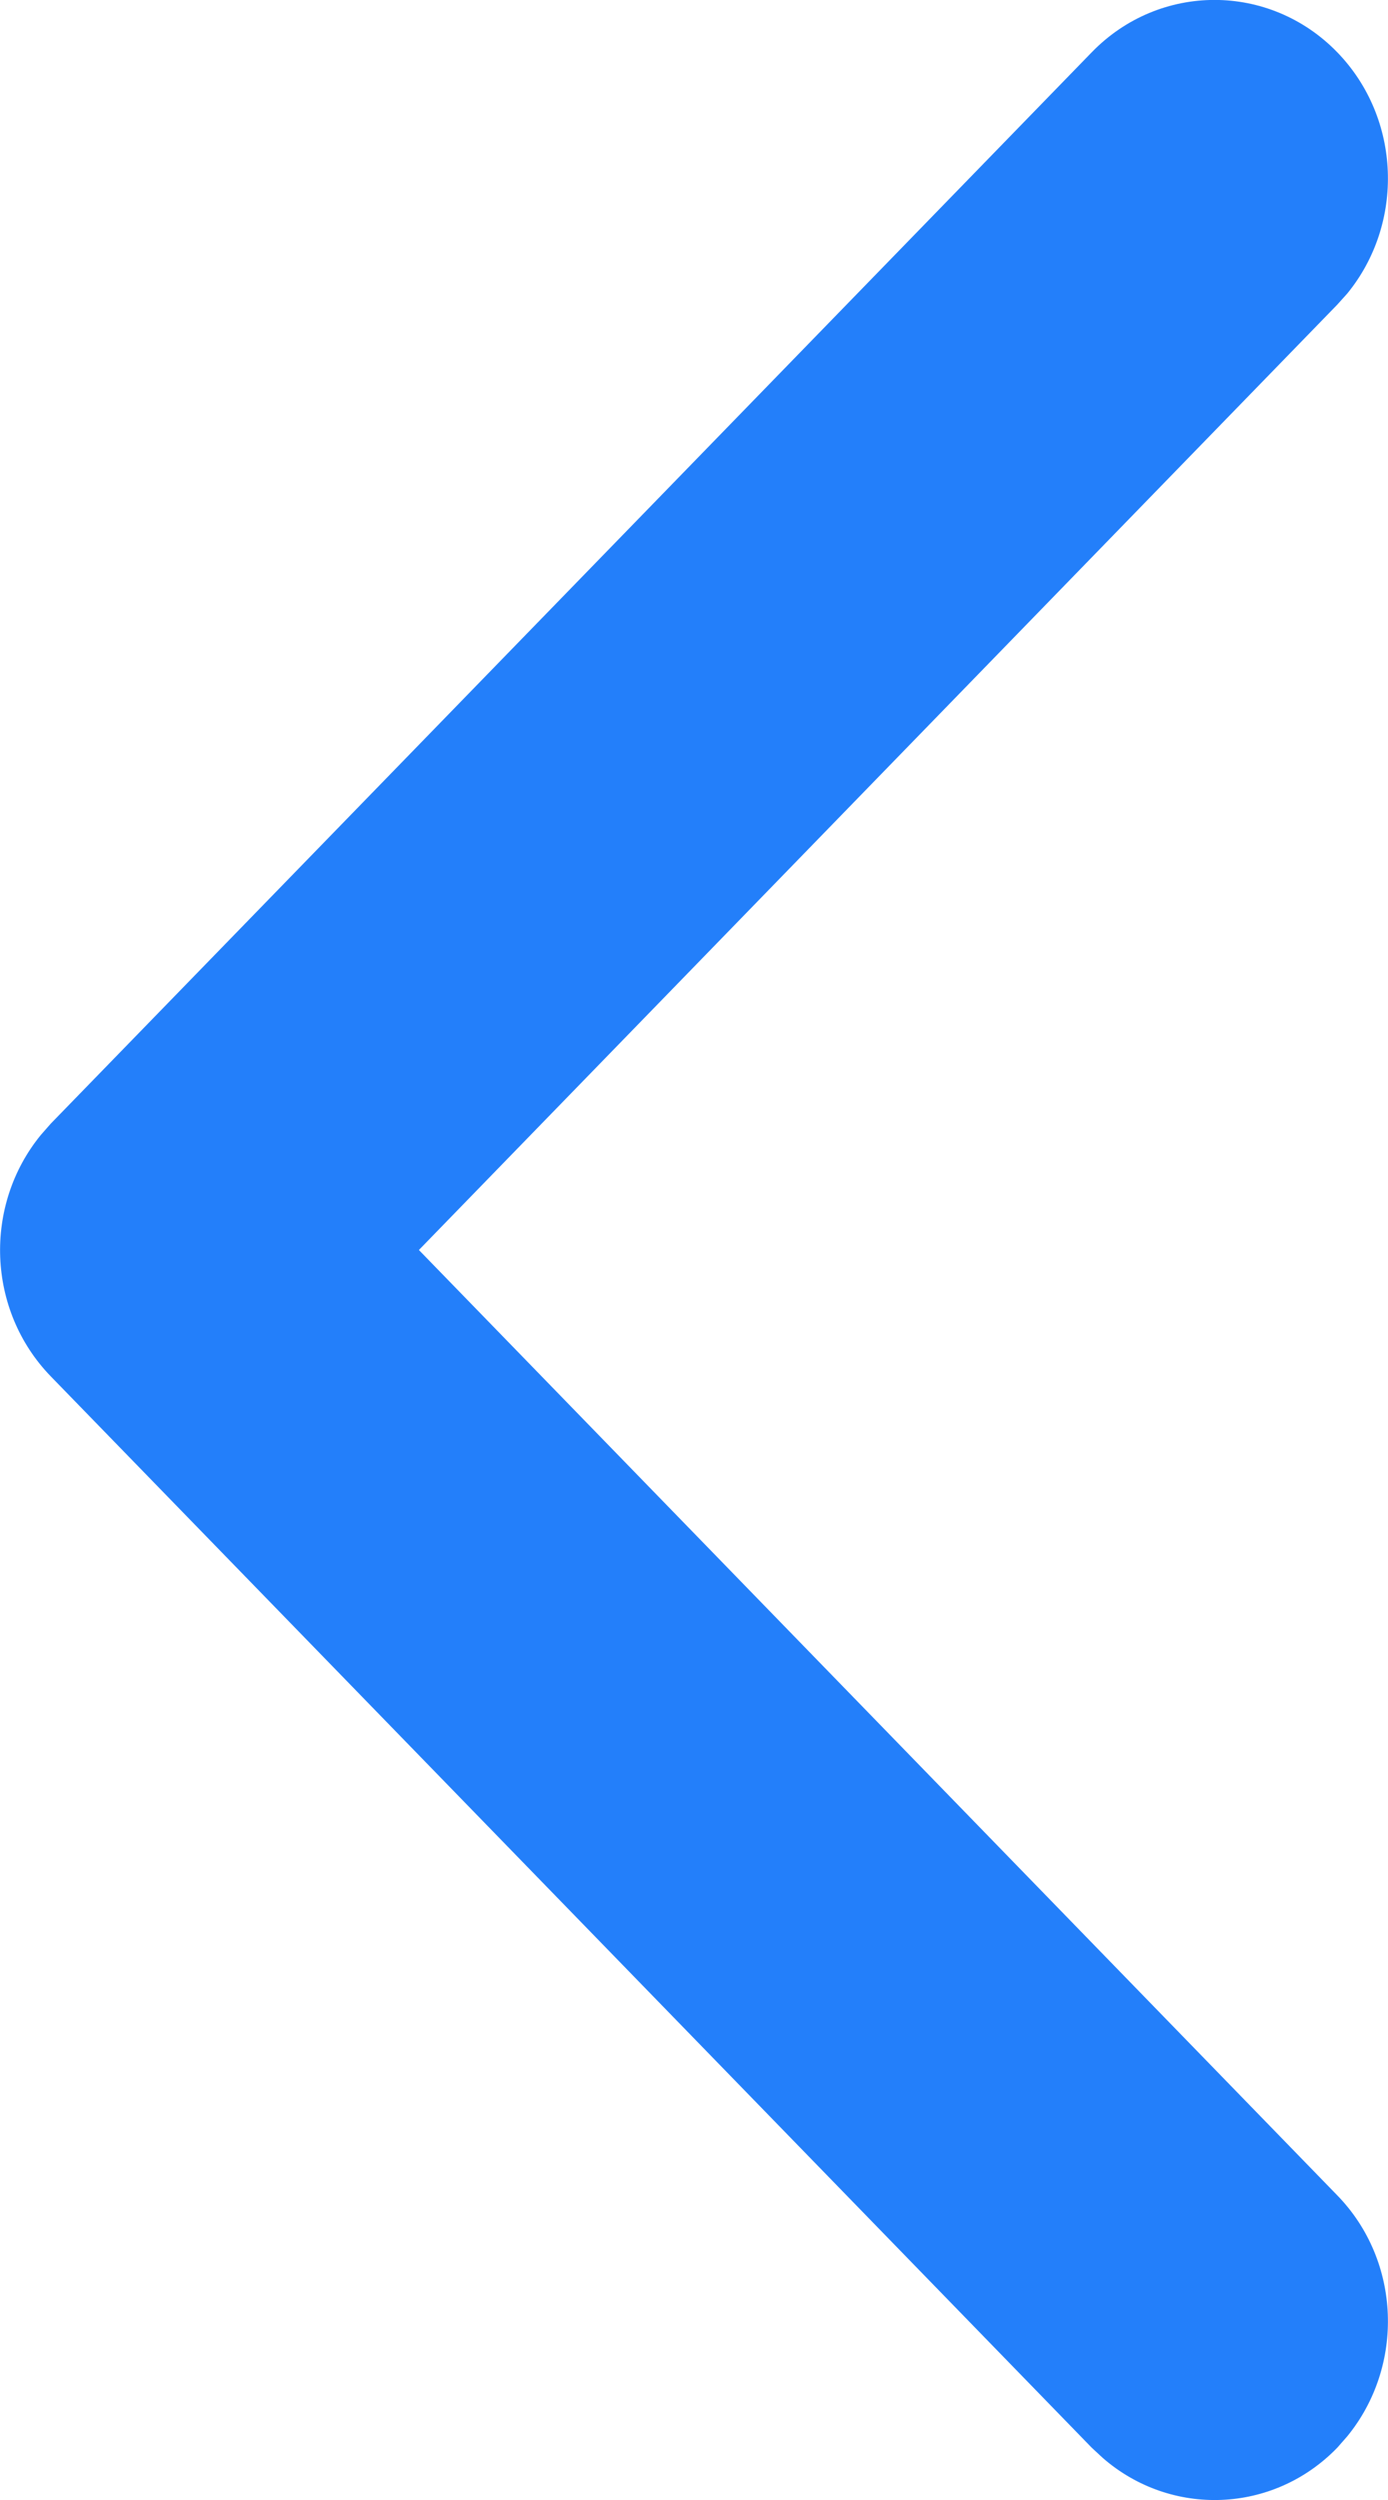 ﻿<?xml version="1.0" encoding="utf-8"?>
<svg version="1.1" xmlns:xlink="http://www.w3.org/1999/xlink" width="5px" height="9px" xmlns="http://www.w3.org/2000/svg">
  <g transform="matrix(1 0 0 1 -582 -1027 )">
    <path d="M 0.183 4.045  C 0.183 4.045  3.933 0.188  3.933 0.188  C 4.177 -0.063  4.573 -0.063  4.817 0.188  C 5.048 0.426  5.06 0.804  4.853 1.057  C 4.853 1.057  4.817 1.097  4.817 1.097  L 1.509 4.5  C 1.509 4.5  4.817 7.903  4.817 7.903  C 5.048 8.14  5.06 8.518  4.853 8.771  C 4.853 8.771  4.817 8.812  4.817 8.812  C 4.586 9.05  4.218 9.062  3.973 8.849  C 3.973 8.849  3.933 8.812  3.933 8.812  C 3.933 8.812  0.183 4.955  0.183 4.955  C -0.048 4.717  -0.06 4.339  0.147 4.086  C 0.147 4.086  0.183 4.045  0.183 4.045  Z " fill-rule="nonzero" fill="#237ffa" stroke="none" transform="matrix(1 0 0 1 582 1027 )" />
  </g>
</svg>